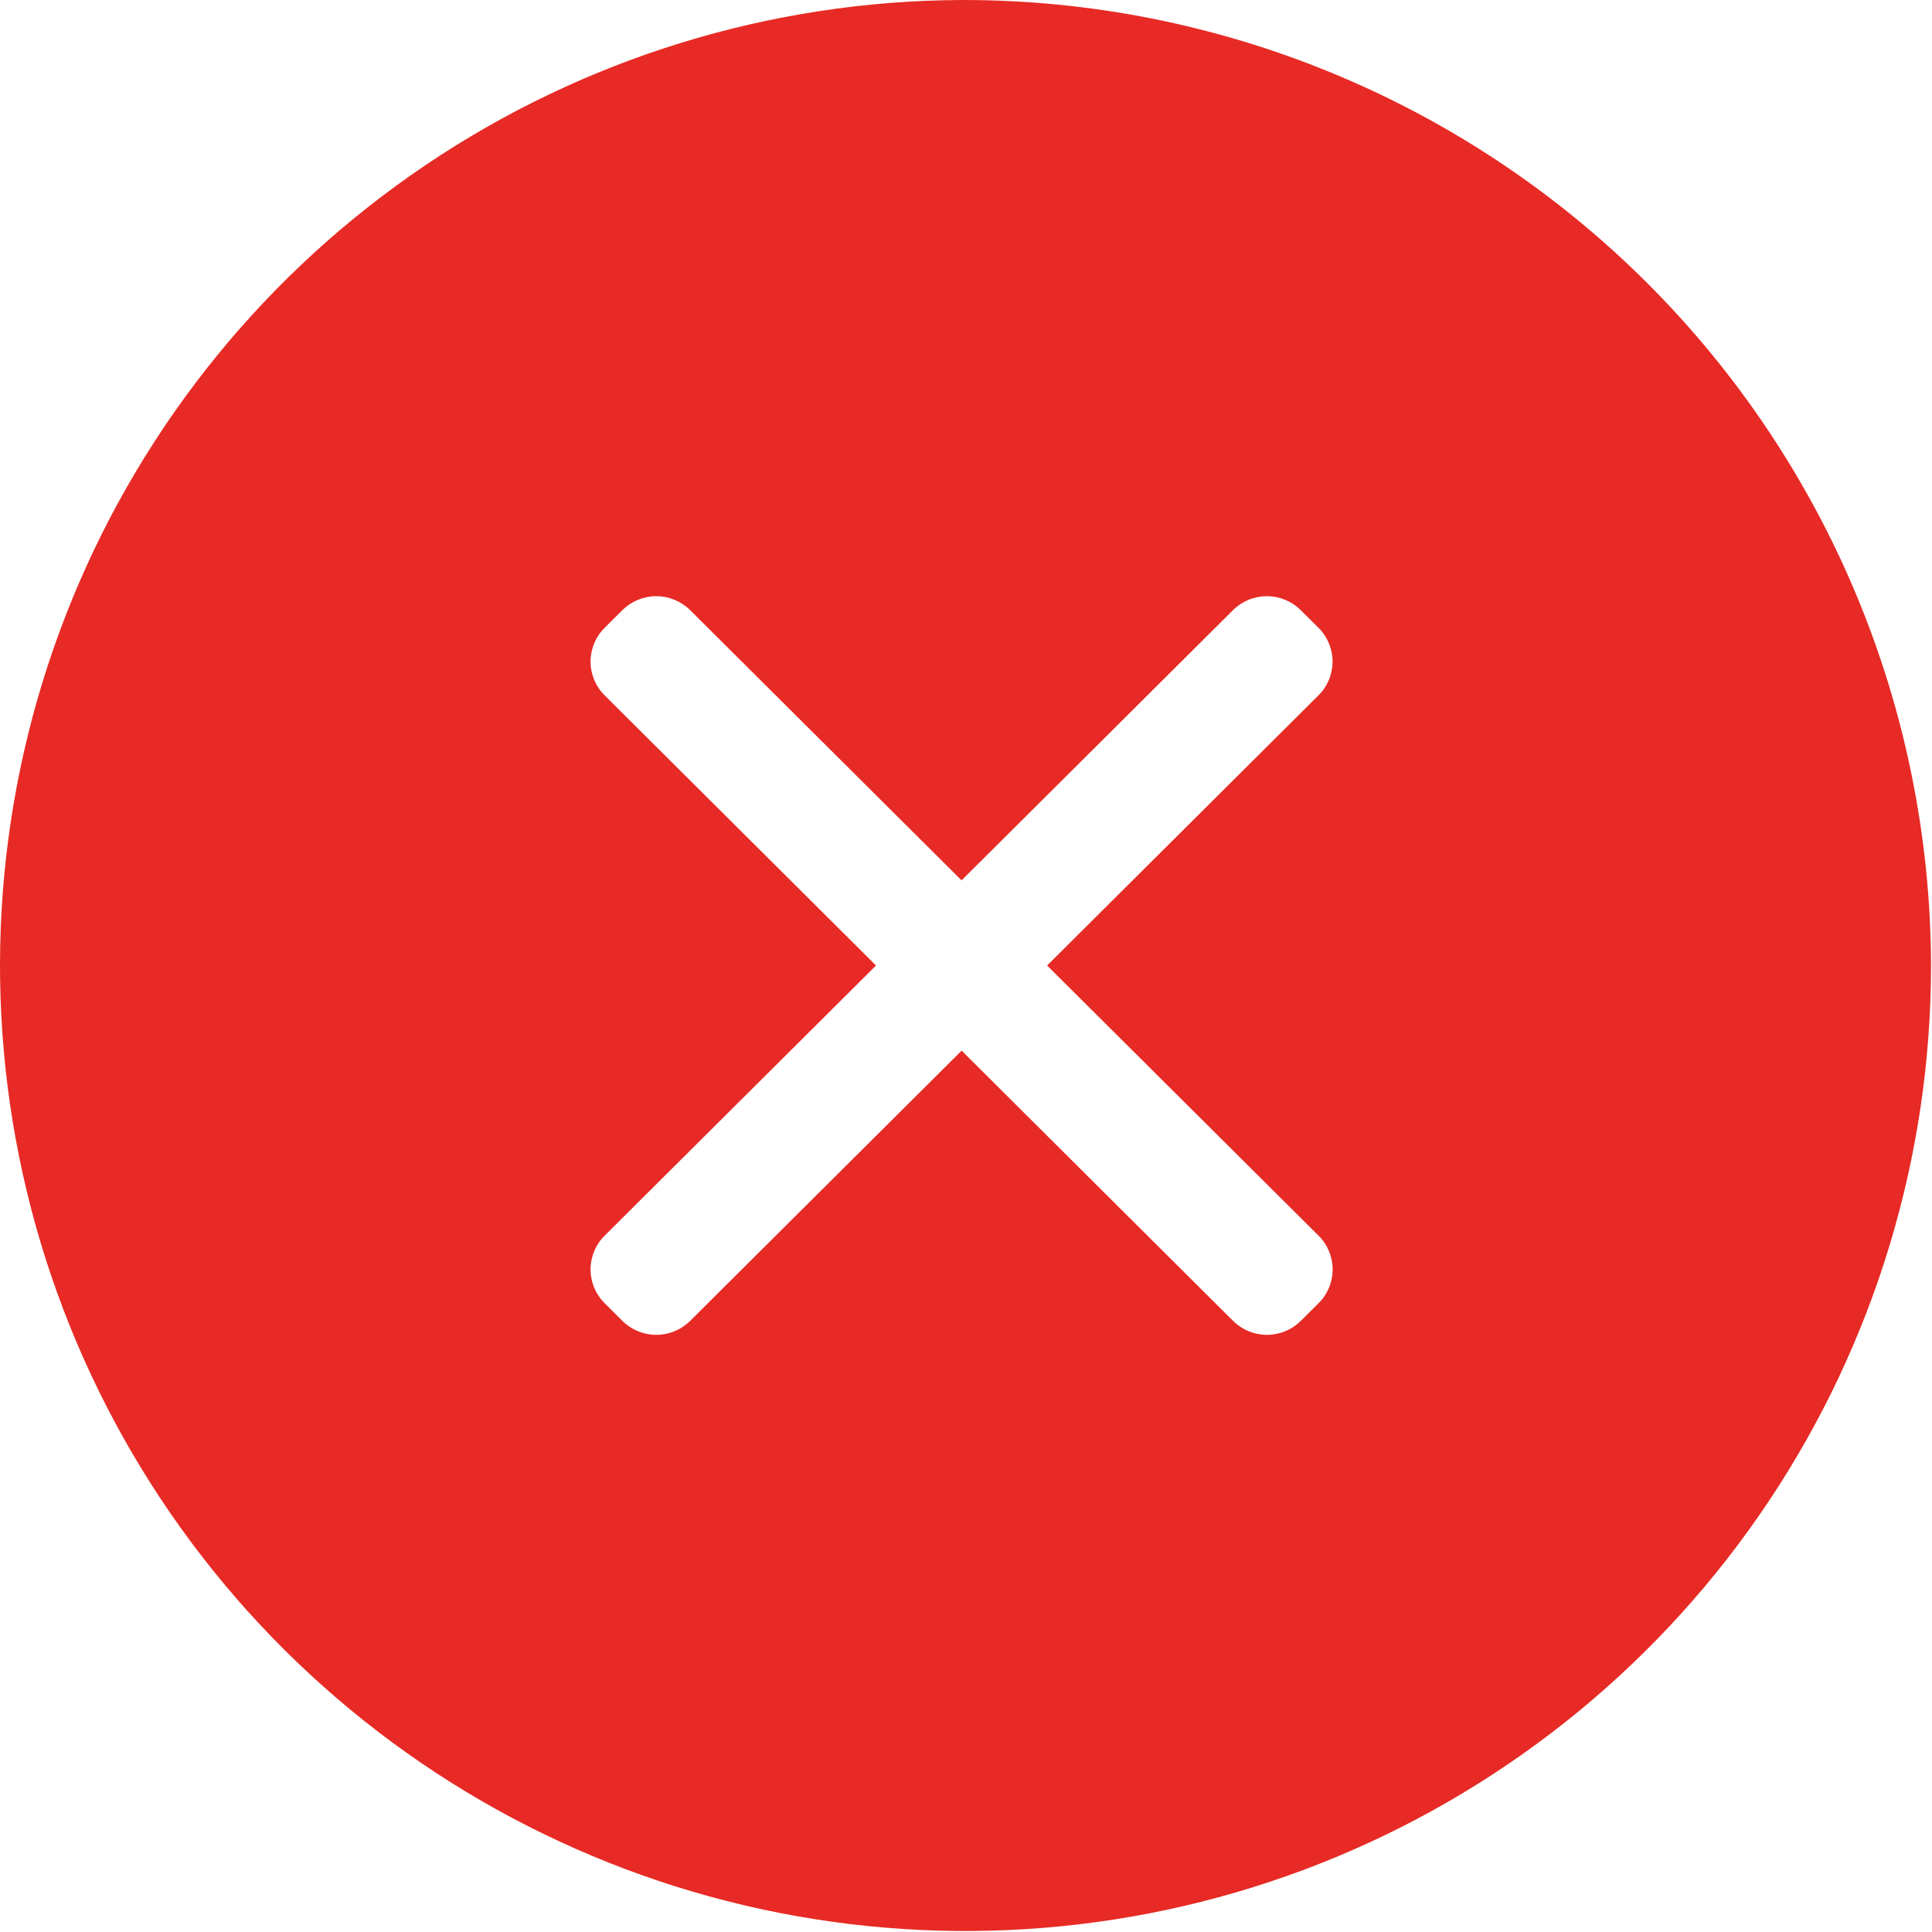<svg width="67" height="67" viewBox="0 0 67 67" fill="#E72A25" xmlns="http://www.w3.org/2000/svg">
<path d="M33.333 8.18939e-05C26.717 0.03 20.258 2.019 14.772 5.716C9.285 9.413 5.017 14.652 2.506 20.773C-0.005 26.894 -0.647 33.622 0.662 40.107C1.971 46.592 5.171 52.544 9.86 57.212C14.549 61.879 20.515 65.053 27.006 66.333C33.497 67.613 40.221 66.941 46.331 64.403C52.44 61.864 57.661 57.572 61.333 52.07C65.006 46.567 66.966 40.099 66.966 33.483C66.946 24.583 63.391 16.055 57.084 9.776C50.776 3.497 42.233 -0.02 33.333 8.18939e-05V8.18939e-05ZM45.733 42.858C46.042 43.167 46.215 43.586 46.215 44.023C46.215 44.46 46.042 44.879 45.733 45.188L45.107 45.811C44.795 46.119 44.375 46.291 43.937 46.291C43.498 46.291 43.078 46.119 42.766 45.811L33.349 36.436L23.929 45.811C23.617 46.119 23.197 46.291 22.759 46.291C22.32 46.291 21.9 46.119 21.588 45.811L20.962 45.188C20.653 44.879 20.48 44.46 20.48 44.023C20.48 43.586 20.653 43.167 20.962 42.858L30.379 33.483L20.962 24.108C20.653 23.799 20.48 23.38 20.48 22.943C20.48 22.506 20.653 22.087 20.962 21.778L21.588 21.155C21.9 20.848 22.32 20.675 22.759 20.675C23.197 20.675 23.617 20.848 23.929 21.155L33.346 30.53L42.763 21.155C43.075 20.848 43.495 20.675 43.934 20.675C44.372 20.675 44.792 20.848 45.104 21.155L45.73 21.778C46.039 22.087 46.212 22.506 46.212 22.943C46.212 23.38 46.039 23.799 45.73 24.108L36.313 33.483L45.733 42.858Z" fill="#E72A25"/>
</svg>
